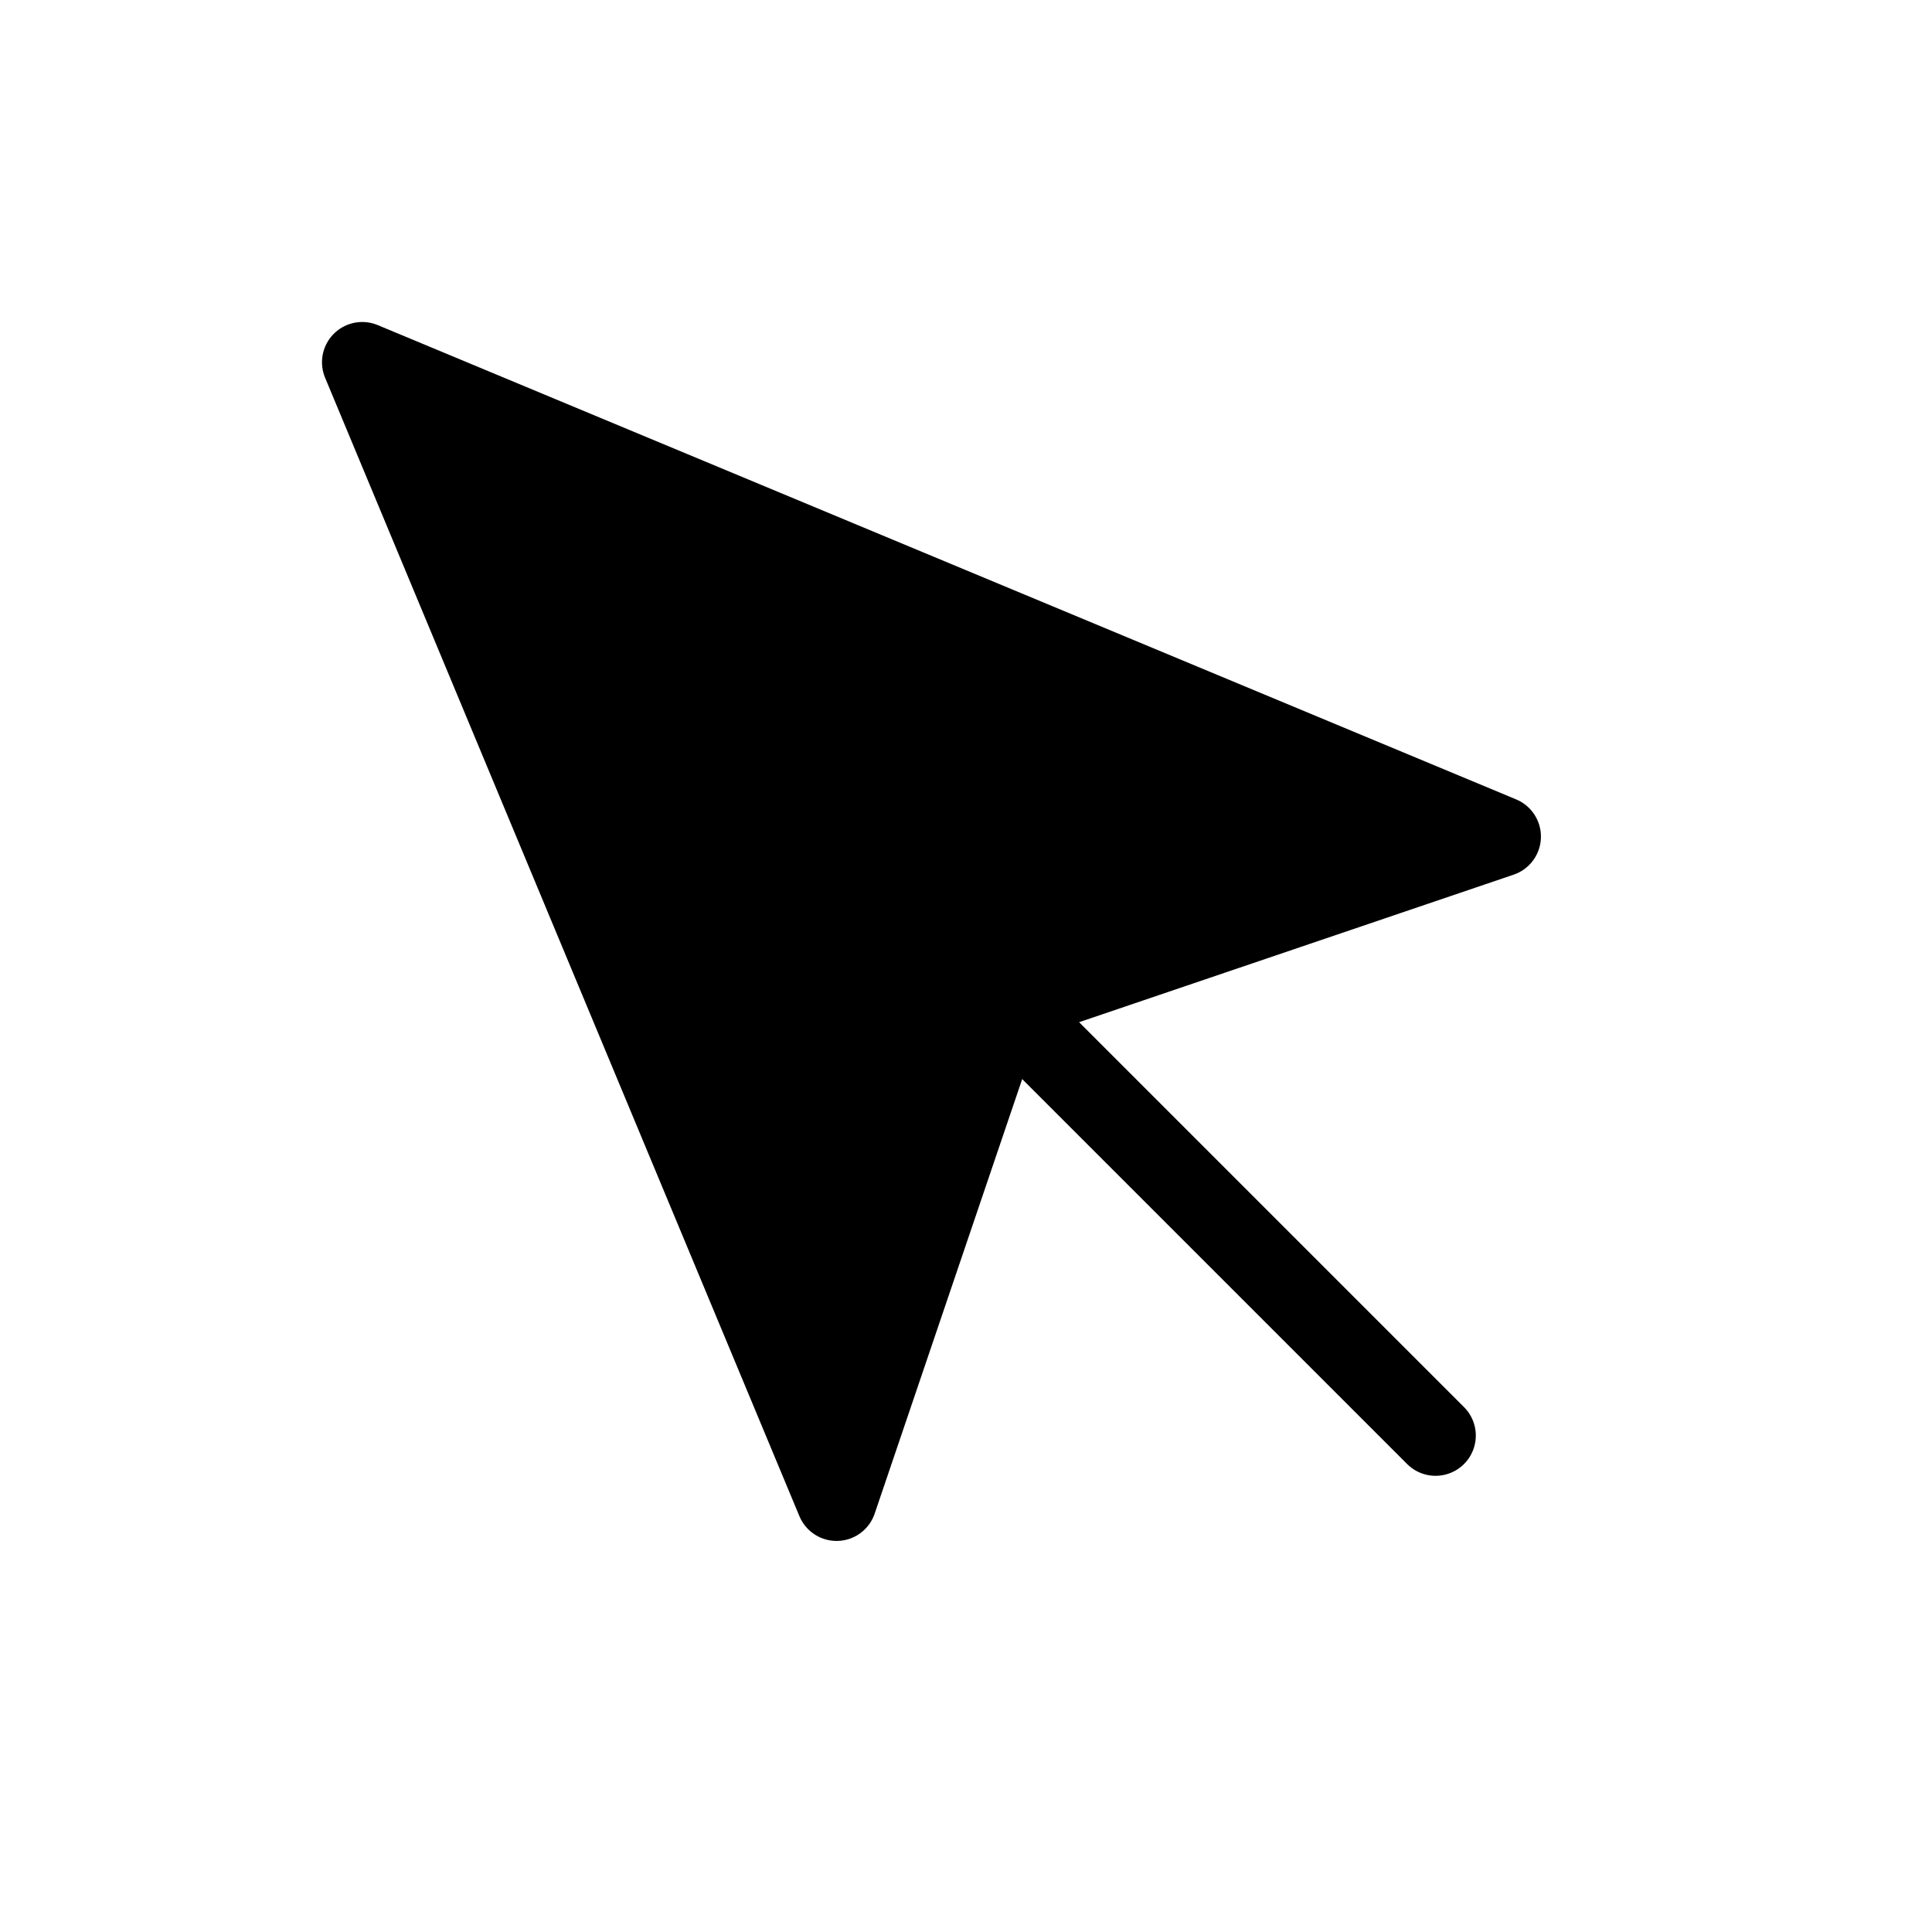 <svg viewBox="0 0 24 24" xmlns="http://www.w3.org/2000/svg">
<path fill="currentColor" stroke="currentColor" stroke-linecap="round" stroke-linejoin="round" d="M4.5 4.5L10.392 18.642L12.483 12.483L18.642 10.392L4.5 4.5Z"/>
<path fill="currentColor" stroke="currentColor" stroke-linecap="round" stroke-linejoin="round" d="M12.833 12.833L17.833 17.833"/>
</svg>
